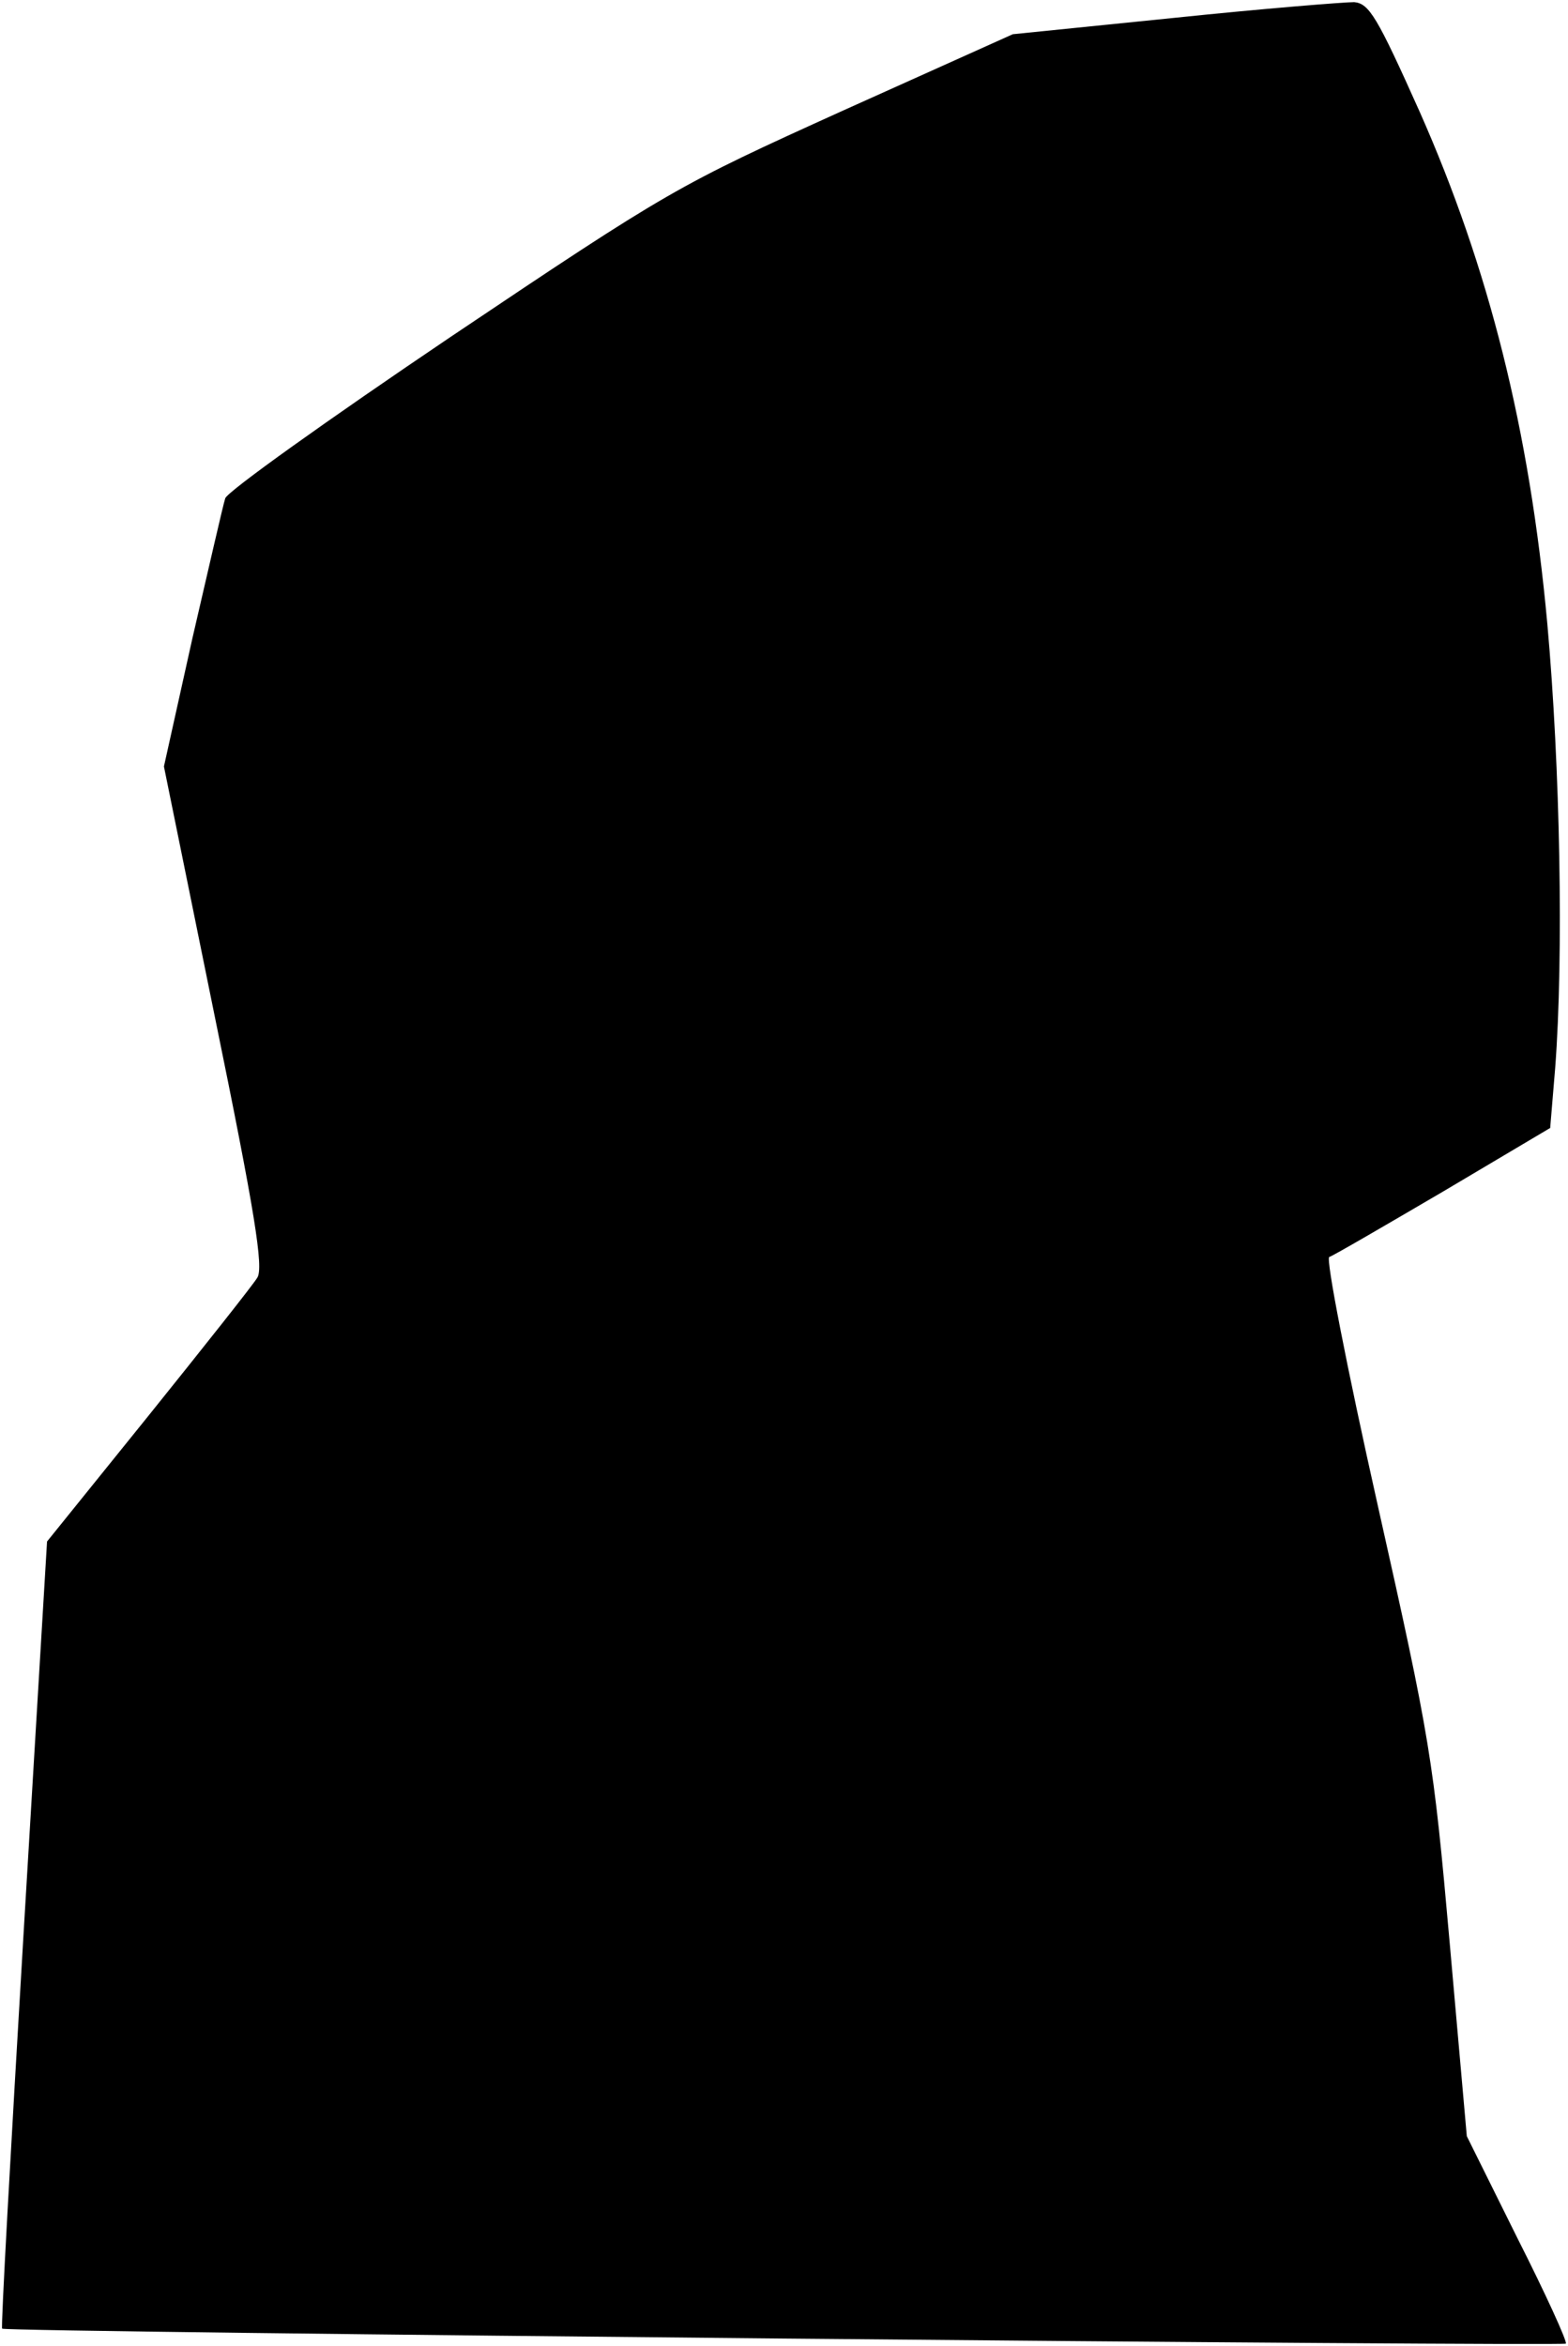<?xml version="1.0" standalone="no"?>
<!DOCTYPE svg PUBLIC "-//W3C//DTD SVG 20010904//EN"
 "http://www.w3.org/TR/2001/REC-SVG-20010904/DTD/svg10.dtd">
<svg version="1.0" xmlns="http://www.w3.org/2000/svg"
 width="220pt" height="329pt" viewBox="0 0 220 329"
 preserveAspectRatio="xMidYMid meet">
<g transform="translate(0,329) scale(0.1,-0.1)"
fill="#000000" stroke="none">
<path fill="#000000" stroke="none" d="M1648 3265 l-227 -23 -238 -107 c-234
-106 -243 -111 -550 -317 -172 -116 -315 -218 -317 -227 -3 -9 -23 -97 -46
-196 l-40 -180 71 -349 c57 -278 69 -354 60 -368 -6 -10 -75 -97 -153 -194
l-142 -176 -33 -551 c-18 -303 -32 -552 -30 -553 5 -5 2189 -25 2194 -21 2 3
-28 69 -68 148 l-71 143 -24 271 c-23 259 -27 284 -101 614 -44 196 -73 346
-68 348 6 2 78 44 160 92 l150 89 7 84 c12 157 7 423 -11 623 -25 273 -82 499
-179 718 -60 134 -71 152 -92 154 -14 0 -127 -9 -252 -22z"/>
</g>
</svg>
